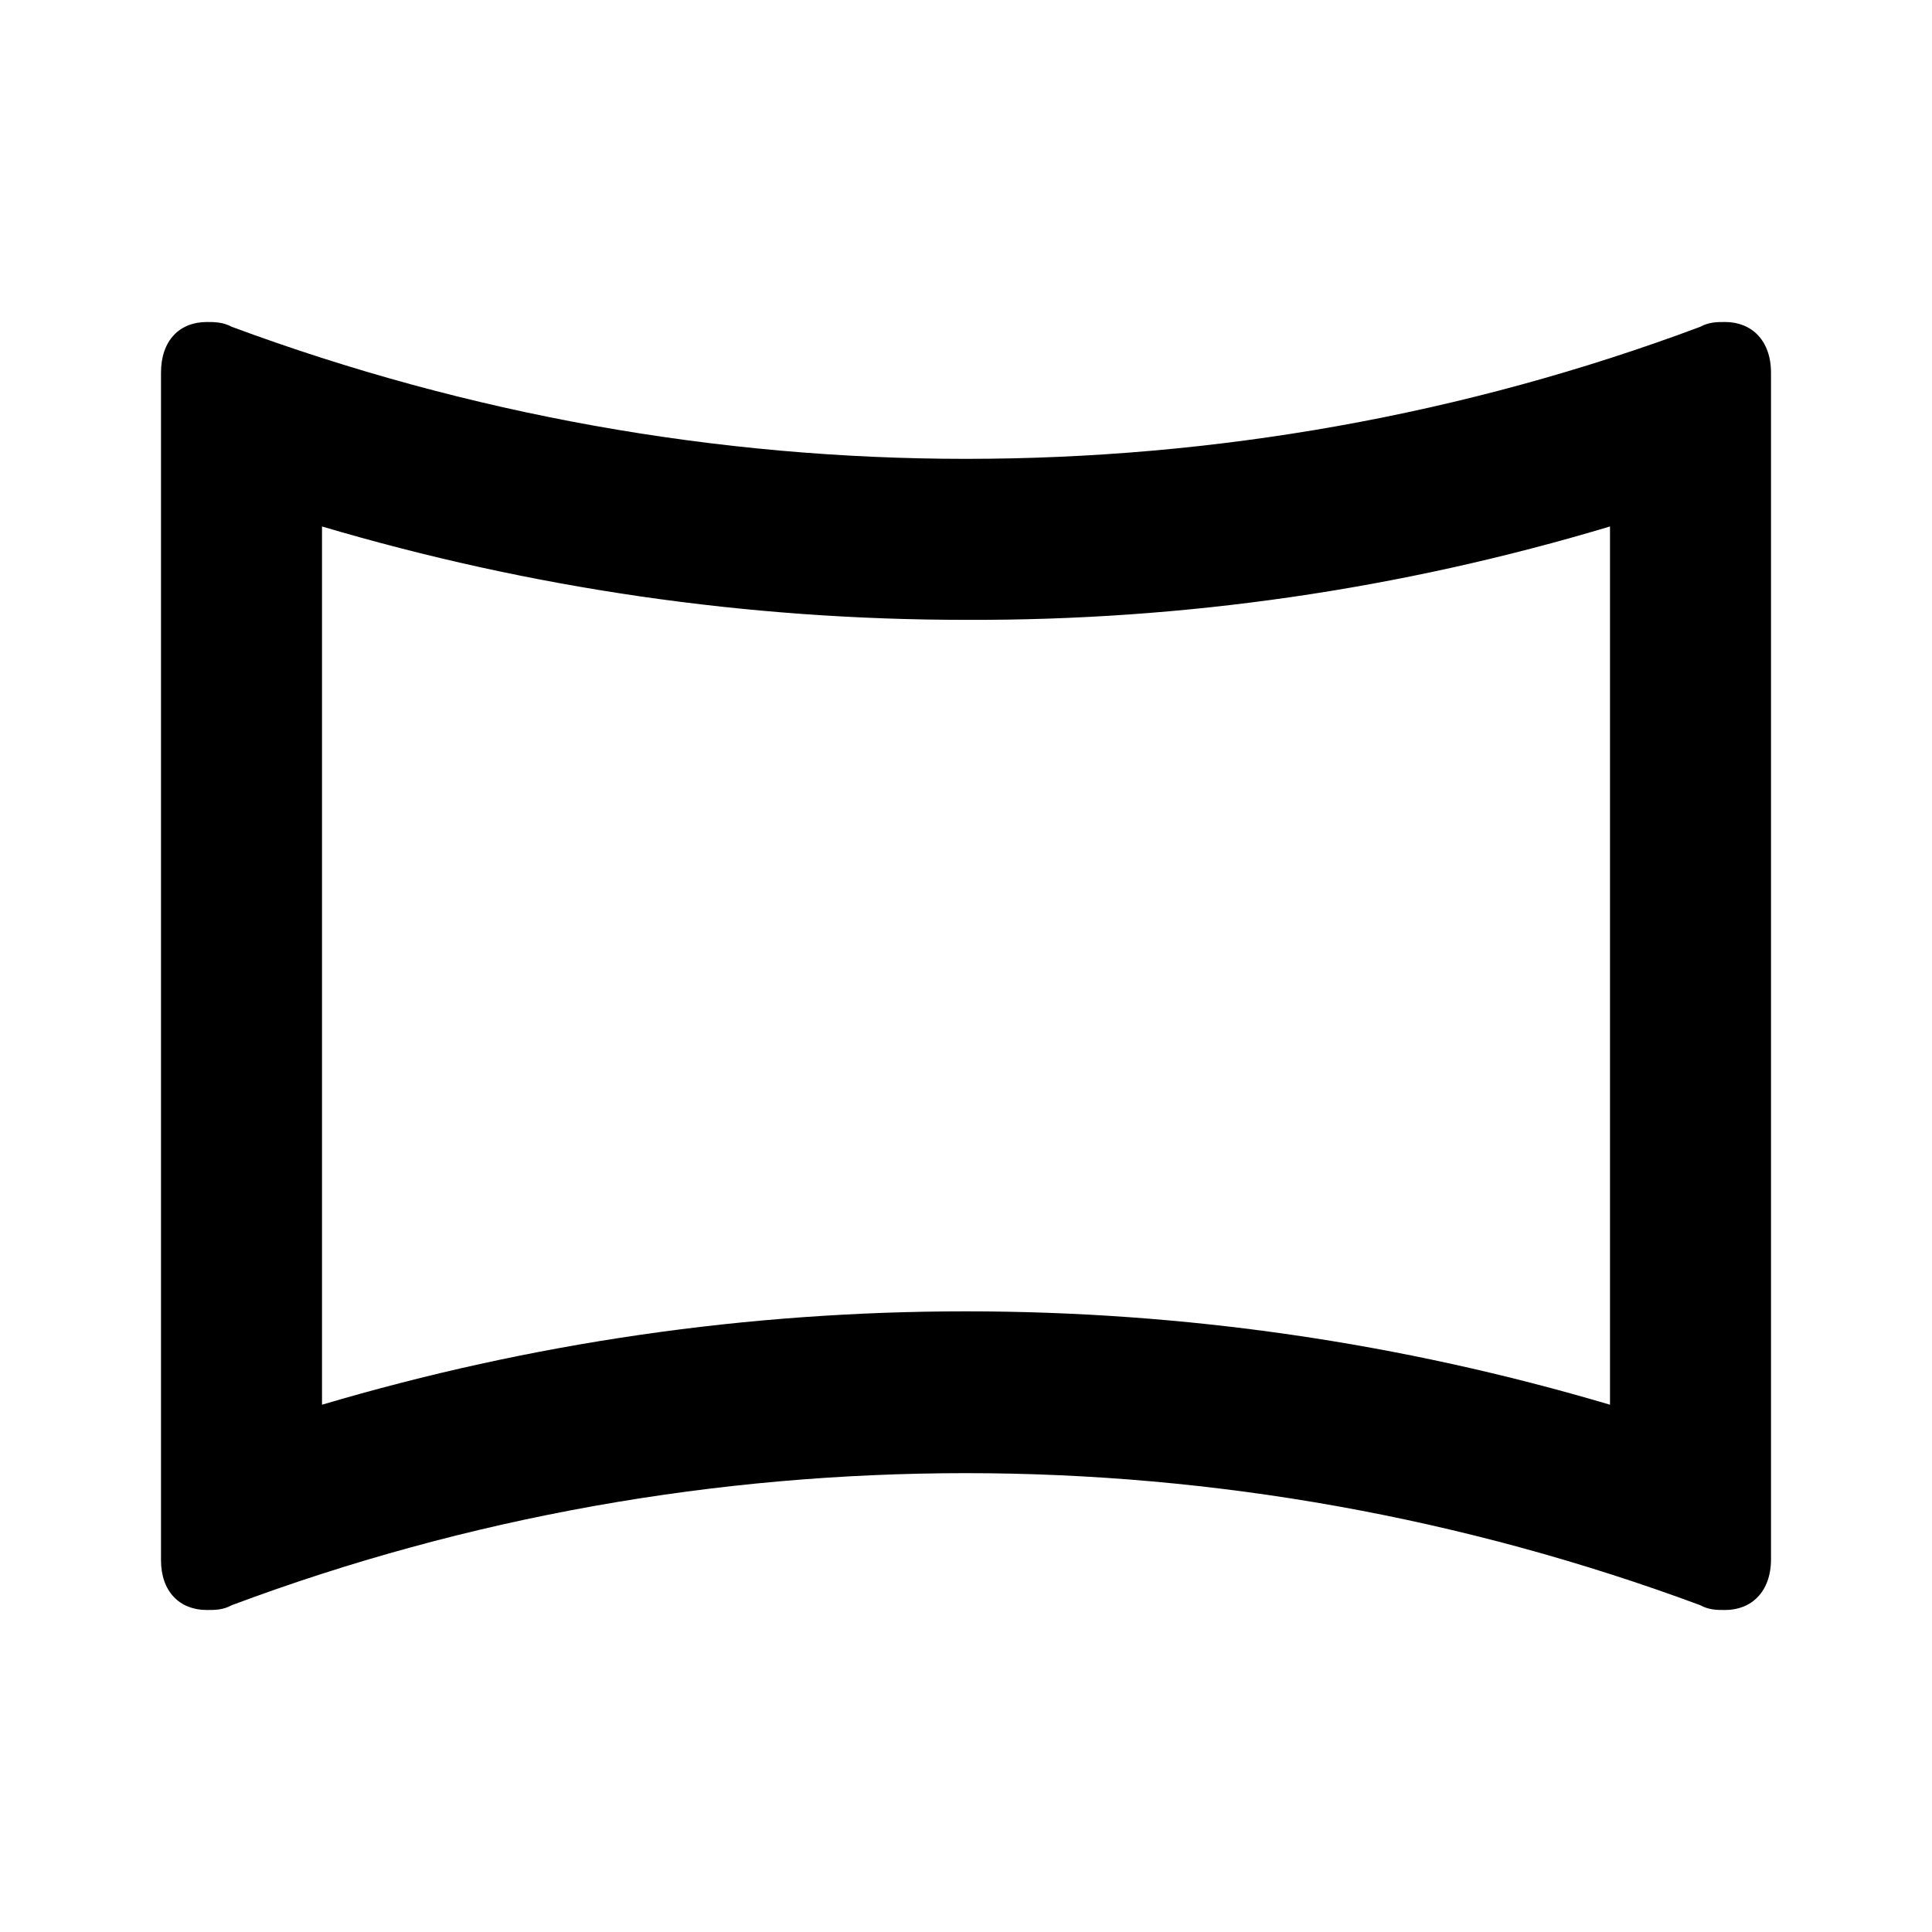 <svg height="24" viewBox="0 0 24 24" width="24" xmlns="http://www.w3.org/2000/svg"><path d="m21.43 4c-.1 0-.2 0-.31.06-2.94 1.1-6.03 1.64-9.12 1.64s-6.18-.55-9.12-1.64c-.11-.06-.22-.06-.31-.06-.34 0-.57.23-.57.63v14.75c0 .39.23.62.57.62.1 0 .2 0 .31-.06 2.94-1.1 6.03-1.64 9.12-1.64s6.18.55 9.12 1.64c.11.06.21.06.31.06.33 0 .57-.23.57-.63v-14.74c0-.4-.24-.63-.57-.63m-1.43 2.54v10.91c-2.6-.77-5.28-1.16-8-1.16s-5.4.39-8 1.16v-10.91c2.6.77 5.28 1.16 8 1.16 2.72.01 5.4-.38 8-1.16z"/></svg>